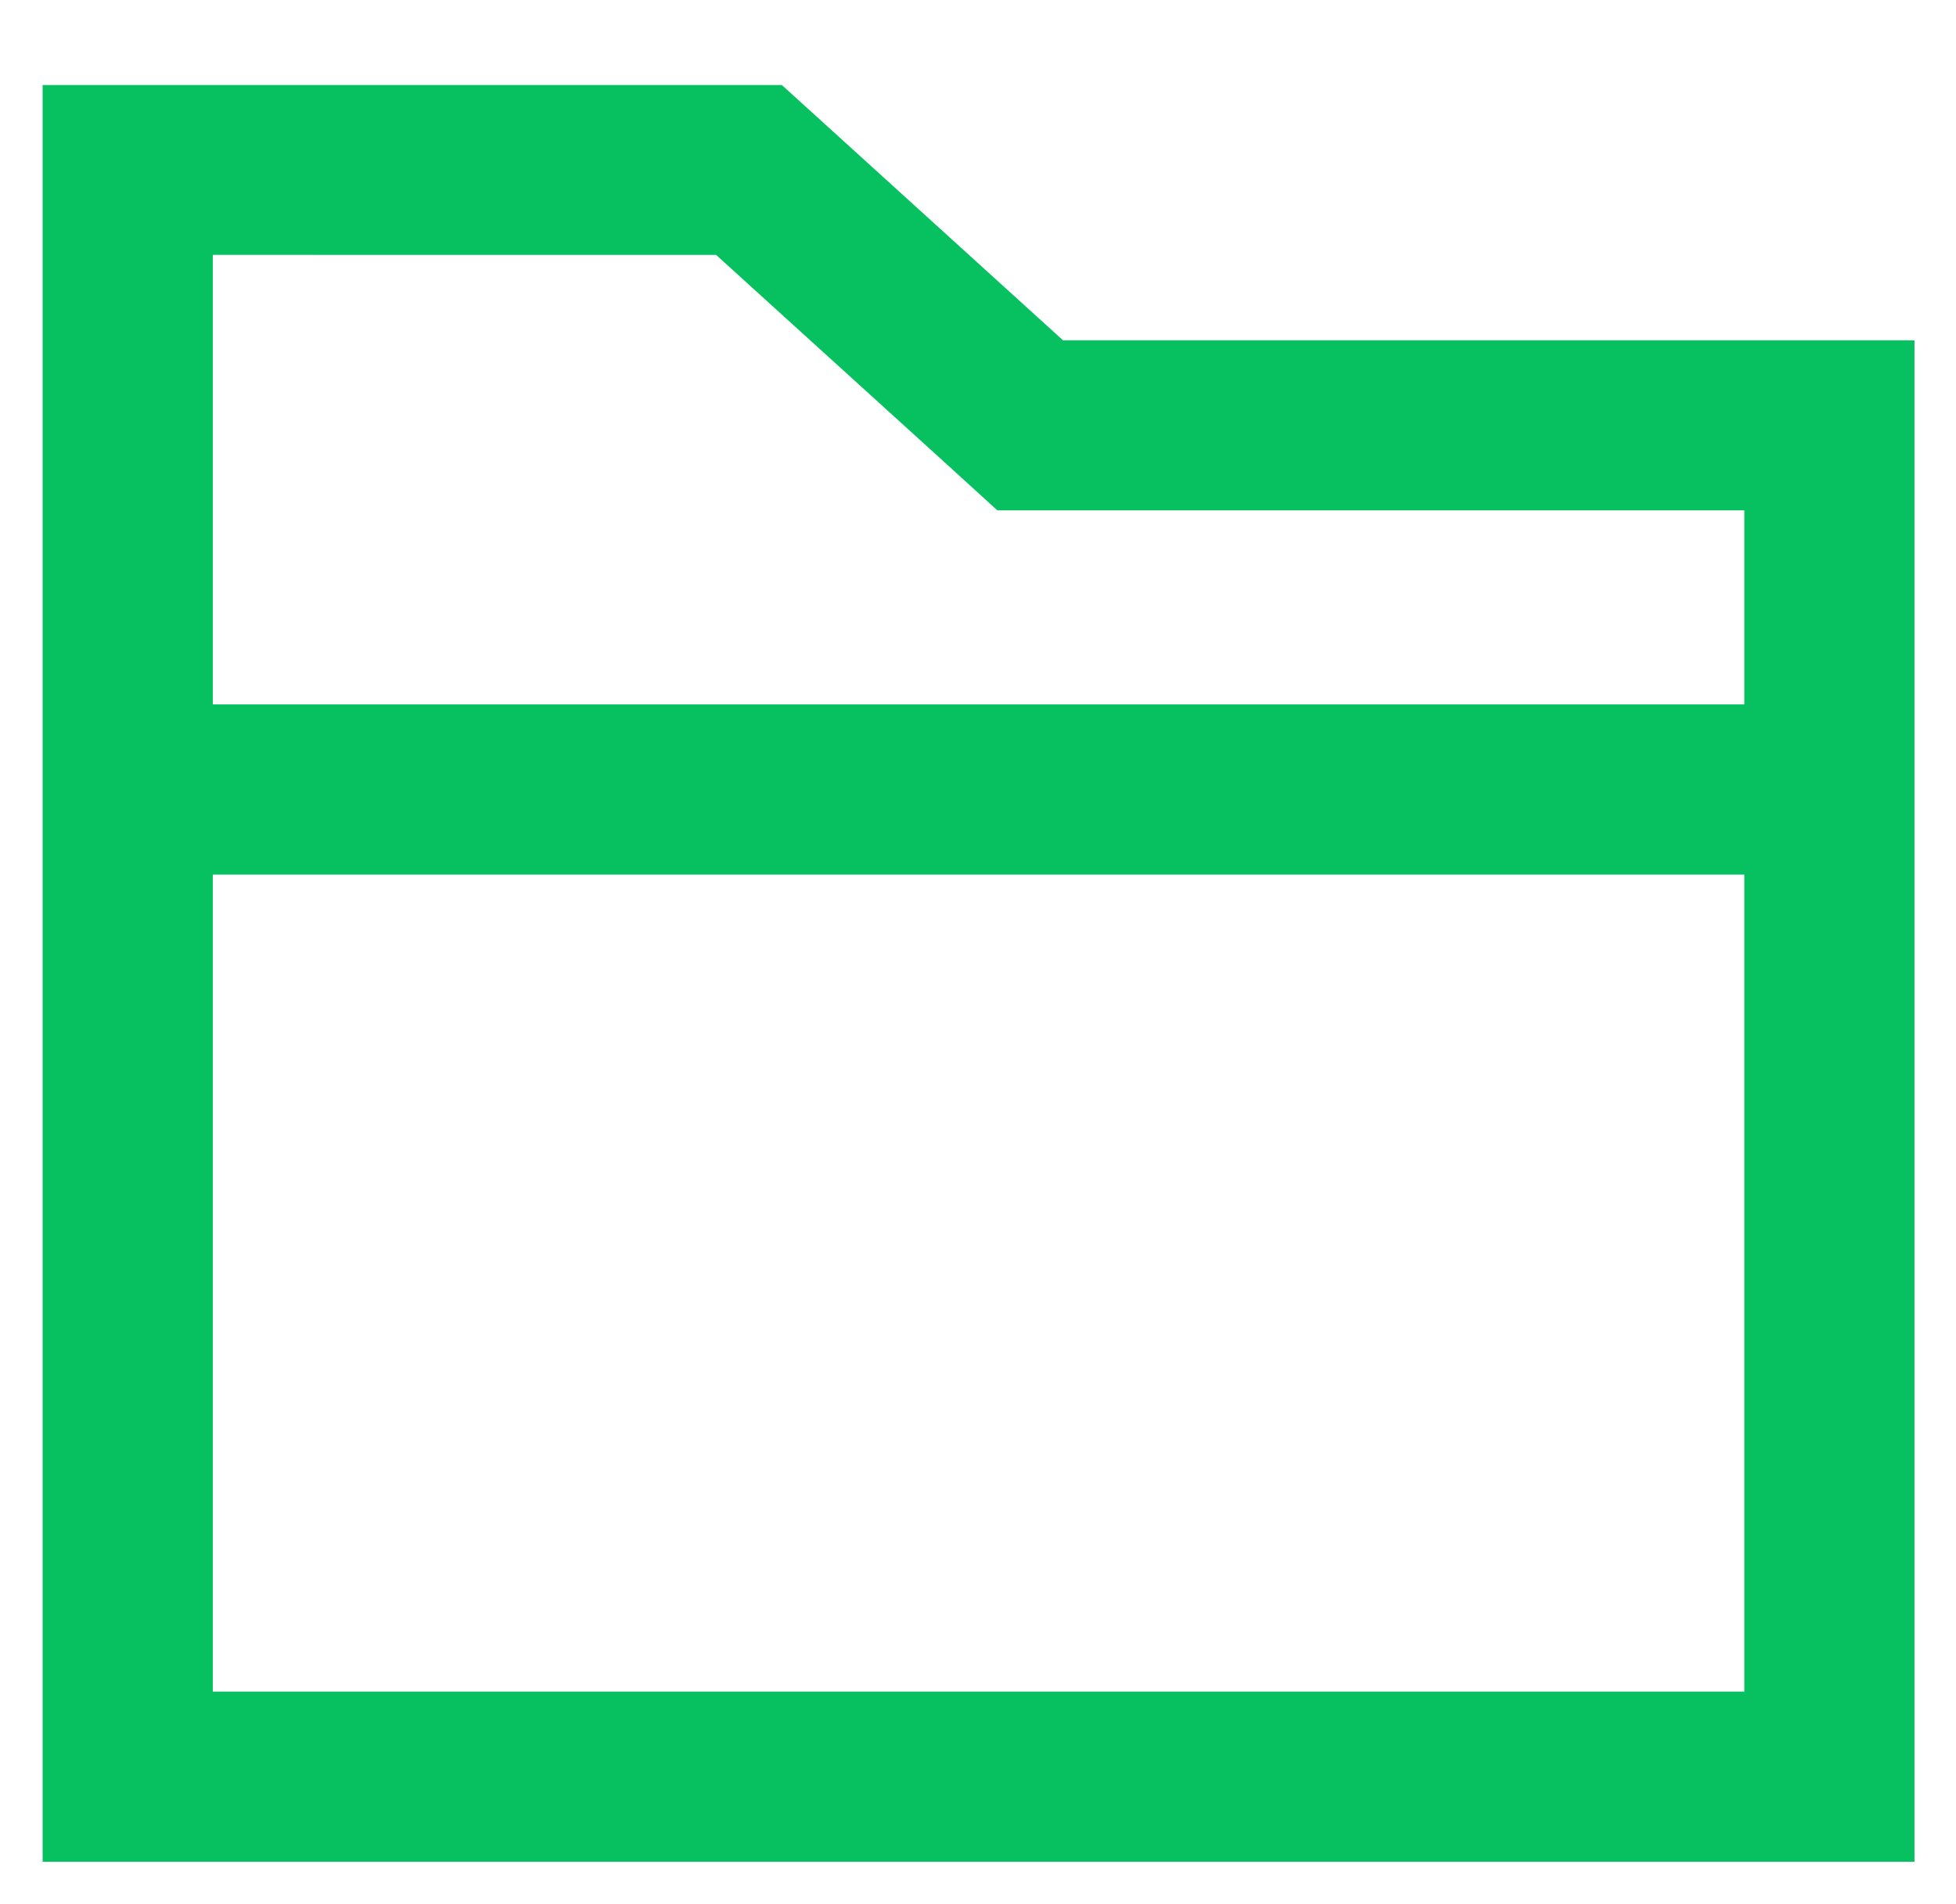 <?xml version="1.0" standalone="no"?><!DOCTYPE svg PUBLIC "-//W3C//DTD SVG 1.1//EN" "http://www.w3.org/Graphics/SVG/1.1/DTD/svg11.dtd"><svg t="1741952337678" class="icon" viewBox="0 0 1052 1024" version="1.1" xmlns="http://www.w3.org/2000/svg" p-id="1053" width="32.875" height="32" xmlns:xlink="http://www.w3.org/1999/xlink"><path d="M22.926 1001.119V45.716h397.574l151.241 137.284h457.933v818.12z m91.523-91.523h823.703v-439.308h-823.703z m823.703-530.831v-104.336h-401.738l-26.13-23.796-125.157-113.579H114.449v241.711z" p-id="1054" fill="#07c160"></path></svg>
